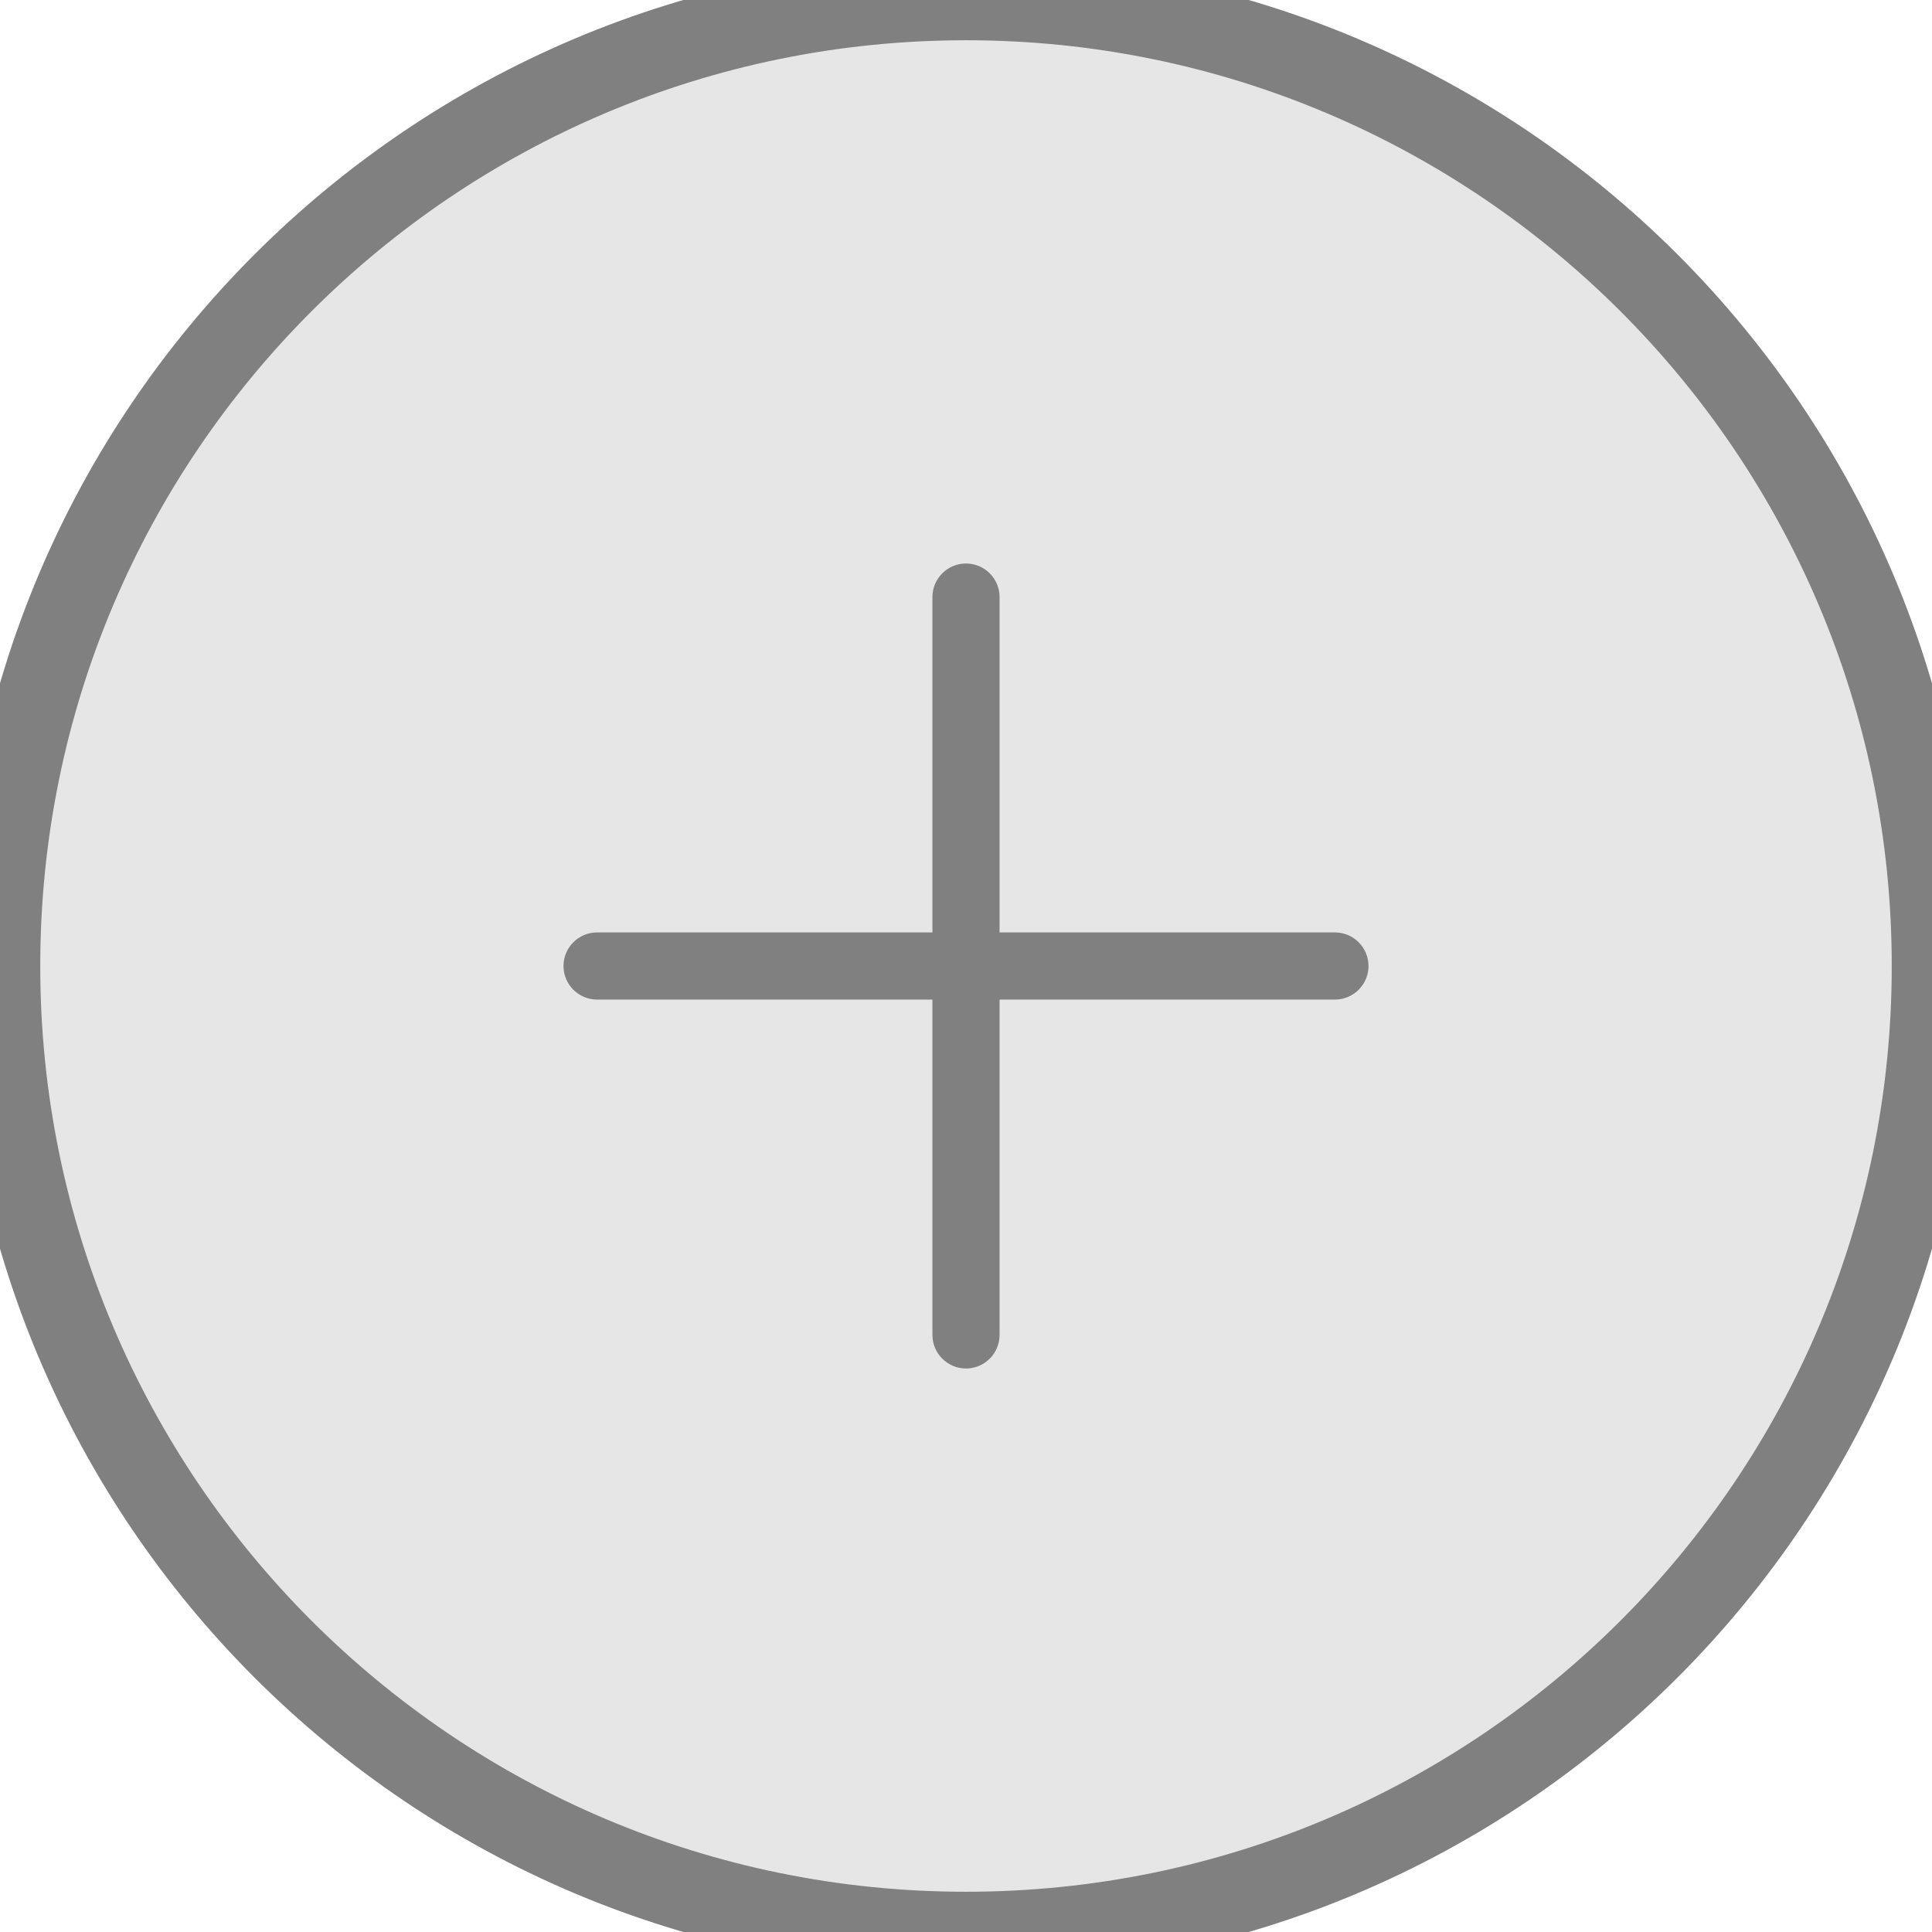 <svg width="24" height="24" viewBox="0 0 24 24" fill="none" xmlns="http://www.w3.org/2000/svg">
<path d="M0 12C0 5.373 5.373 0 12 0V0C18.627 0 24 5.373 24 12V12C24 18.627 18.627 24 12 24V24C5.373 24 0 18.627 0 12V12Z" fill="#E6E6E6"/>
<path fill-rule="evenodd" clip-rule="evenodd" d="M16.583 12.417H12.417V16.583C12.417 16.813 12.23 17 12 17C11.77 17 11.583 16.813 11.583 16.583V12.417H7.417C7.187 12.417 7 12.23 7 12C7 11.77 7.187 11.583 7.417 11.583H11.583V7.417C11.583 7.187 11.77 7 12 7C12.23 7 12.417 7.187 12.417 7.417V11.583H16.583C16.813 11.583 17 11.77 17 12C17 12.23 16.813 12.417 16.583 12.417Z" fill="#808080"/>
<path d="M12 23.5C5.649 23.5 0.5 18.351 0.5 12H-0.5C-0.5 18.904 5.096 24.5 12 24.5V23.5ZM23.5 12C23.5 18.351 18.351 23.5 12 23.5V24.5C18.904 24.5 24.5 18.904 24.5 12H23.5ZM12 0.5C18.351 0.5 23.5 5.649 23.5 12H24.5C24.5 5.096 18.904 -0.5 12 -0.5V0.5ZM12 -0.5C5.096 -0.5 -0.5 5.096 -0.5 12H0.5C0.5 5.649 5.649 0.5 12 0.5V-0.5Z" fill="#808080"/>
</svg>
